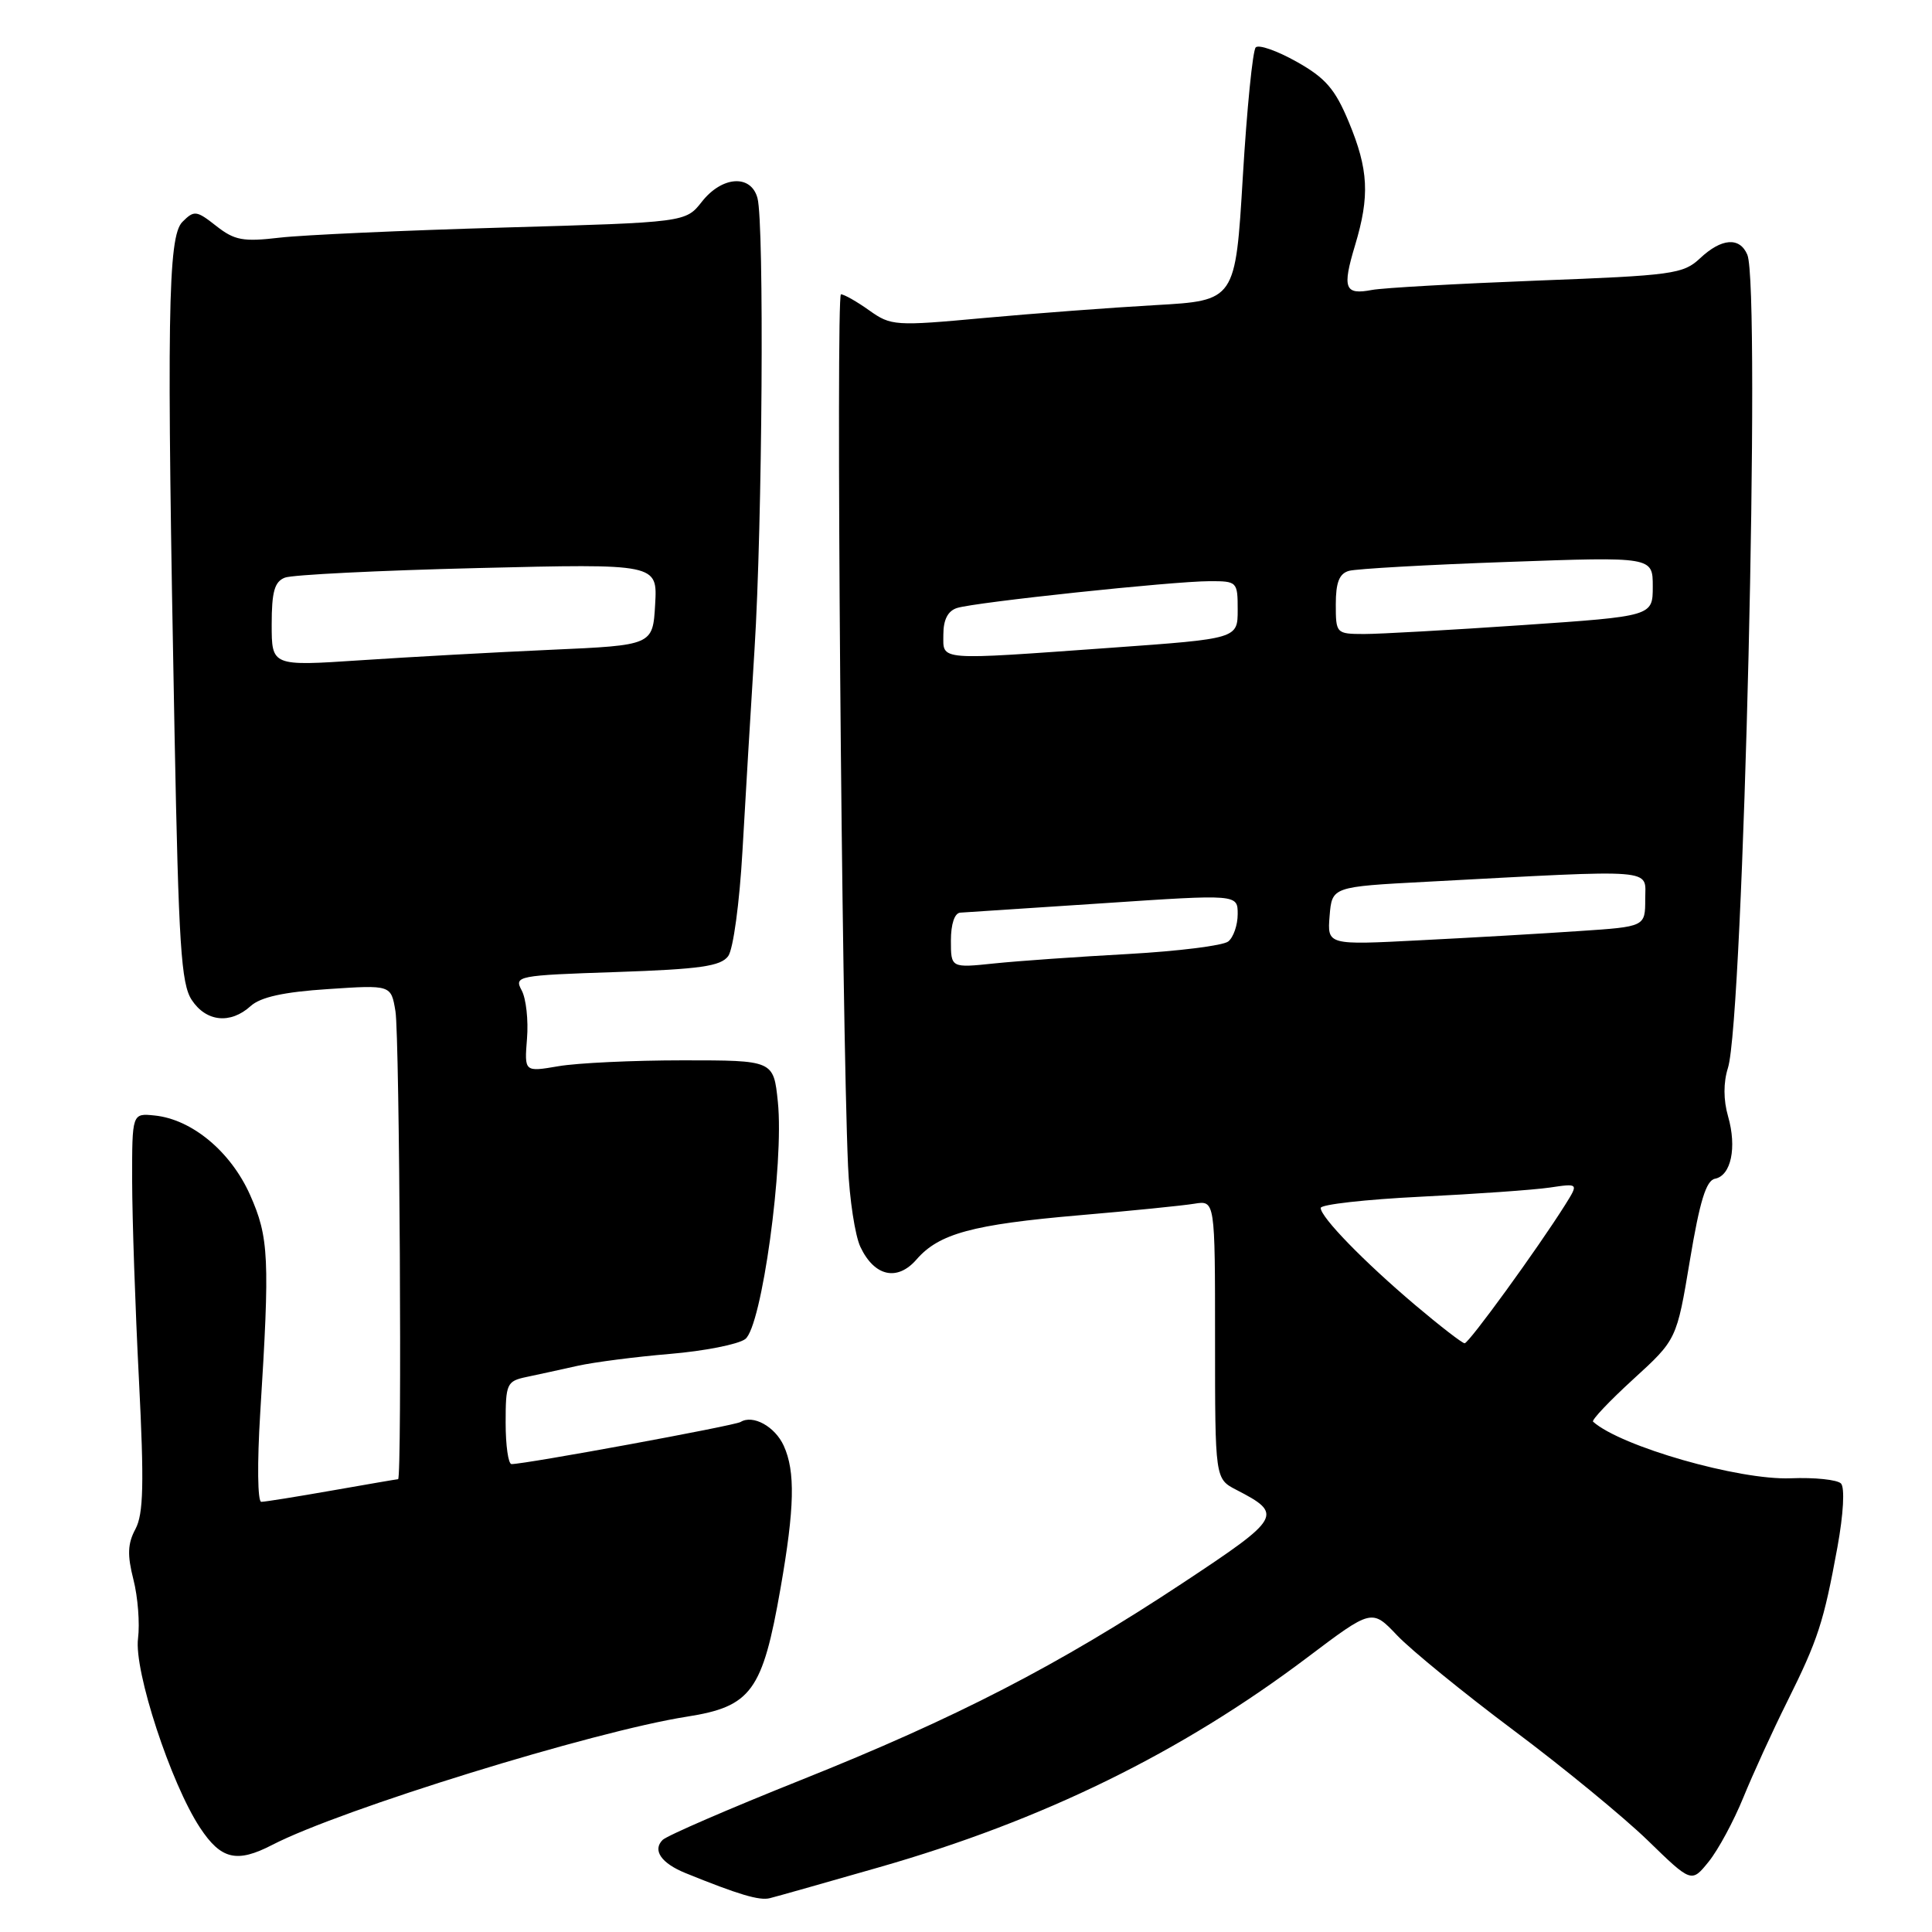 <?xml version="1.0" encoding="UTF-8" standalone="no"?>
<!DOCTYPE svg PUBLIC "-//W3C//DTD SVG 1.1//EN" "http://www.w3.org/Graphics/SVG/1.1/DTD/svg11.dtd" >
<svg xmlns="http://www.w3.org/2000/svg" xmlns:xlink="http://www.w3.org/1999/xlink" version="1.1" viewBox="0 0 256 256">
 <g >
 <path fill="currentColor"
d=" M 116.50 247.42 C 138.19 241.21 156.51 232.23 173.23 219.62 C 181.78 213.17 181.78 213.17 185.14 216.71 C 186.99 218.65 193.90 224.29 200.50 229.23 C 207.10 234.16 215.12 240.75 218.32 243.85 C 224.13 249.50 224.13 249.50 226.41 246.68 C 227.67 245.12 229.73 241.30 231.00 238.18 C 232.28 235.05 234.88 229.35 236.80 225.50 C 240.91 217.24 241.65 214.94 243.47 205.00 C 244.27 200.60 244.46 197.12 243.94 196.57 C 243.45 196.07 240.45 195.75 237.27 195.88 C 230.42 196.15 214.76 191.66 211.09 188.38 C 210.86 188.17 213.26 185.64 216.42 182.75 C 222.17 177.50 222.17 177.50 223.92 167.00 C 225.22 159.19 226.07 156.42 227.24 156.19 C 229.38 155.78 230.16 152.05 228.98 147.93 C 228.35 145.75 228.35 143.44 228.96 141.51 C 231.02 135.01 233.33 38.02 231.53 33.75 C 230.52 31.37 228.11 31.55 225.26 34.23 C 223.04 36.31 221.64 36.50 203.69 37.18 C 193.14 37.59 183.28 38.14 181.79 38.42 C 178.17 39.11 177.83 38.22 179.55 32.51 C 181.52 25.97 181.34 22.46 178.72 16.16 C 176.91 11.80 175.64 10.33 171.81 8.18 C 169.23 6.73 166.79 5.87 166.39 6.28 C 165.99 6.68 165.22 14.39 164.68 23.42 C 163.70 39.83 163.70 39.83 153.10 40.43 C 147.27 40.76 137.03 41.53 130.33 42.14 C 118.60 43.22 118.06 43.18 115.18 41.13 C 113.54 39.96 111.85 39.00 111.43 39.00 C 110.75 39.00 111.53 135.31 112.37 154.50 C 112.56 158.90 113.30 163.73 114.01 165.23 C 115.86 169.14 118.90 169.82 121.45 166.88 C 124.42 163.46 128.87 162.25 143.00 161.03 C 149.88 160.44 156.74 159.75 158.25 159.50 C 161.00 159.05 161.00 159.05 161.00 177.50 C 161.00 195.95 161.00 195.95 163.82 197.41 C 170.08 200.64 169.82 201.09 156.73 209.75 C 140.21 220.67 126.71 227.64 106.11 235.87 C 96.60 239.67 88.36 243.24 87.80 243.80 C 86.43 245.17 87.62 246.89 90.85 248.20 C 97.85 251.04 100.62 251.87 102.00 251.52 C 102.83 251.32 109.35 249.47 116.50 247.42 Z  M 36.09 244.45 C 45.18 239.75 78.62 229.41 91.00 227.47 C 99.56 226.13 101.04 224.10 103.43 210.42 C 105.29 199.78 105.40 194.97 103.85 191.57 C 102.69 189.02 99.77 187.41 98.13 188.42 C 97.33 188.91 69.66 194.00 67.78 194.00 C 67.35 194.00 67.00 191.53 67.00 188.52 C 67.00 183.35 67.15 183.01 69.75 182.46 C 71.26 182.14 74.31 181.48 76.53 180.98 C 78.74 180.49 84.25 179.78 88.78 179.40 C 93.31 179.02 97.79 178.14 98.74 177.44 C 100.93 175.85 103.91 154.18 103.07 146.00 C 102.50 140.50 102.50 140.50 90.50 140.50 C 83.90 140.50 76.47 140.85 73.99 141.28 C 69.48 142.05 69.48 142.05 69.83 137.63 C 70.03 135.20 69.71 132.32 69.13 131.24 C 68.10 129.32 68.50 129.24 81.67 128.80 C 92.79 128.42 95.50 128.03 96.49 126.69 C 97.16 125.77 97.99 119.64 98.38 112.77 C 98.76 106.02 99.48 93.97 99.98 86.00 C 101.02 69.47 101.28 29.63 100.37 26.25 C 99.52 23.07 95.68 23.32 93.00 26.73 C 90.85 29.46 90.85 29.46 66.77 30.15 C 53.52 30.53 40.16 31.13 37.07 31.49 C 32.21 32.06 31.08 31.85 28.65 29.94 C 26.03 27.88 25.73 27.84 24.17 29.40 C 22.23 31.34 22.07 42.00 23.13 97.24 C 23.67 125.22 24.00 130.35 25.40 132.49 C 27.31 135.40 30.53 135.74 33.21 133.31 C 34.52 132.12 37.60 131.44 43.45 131.06 C 51.82 130.50 51.82 130.50 52.40 134.00 C 52.95 137.31 53.28 196.00 52.75 196.00 C 52.61 196.00 48.67 196.68 44.00 197.50 C 39.33 198.32 35.11 199.00 34.62 199.00 C 34.13 199.00 34.07 193.87 34.48 187.25 C 35.77 166.68 35.64 163.96 33.13 158.32 C 30.57 152.59 25.44 148.32 20.50 147.81 C 17.50 147.50 17.50 147.50 17.51 156.50 C 17.52 161.45 17.92 173.29 18.41 182.80 C 19.11 196.63 19.01 200.61 17.95 202.60 C 16.91 204.53 16.85 206.05 17.68 209.30 C 18.27 211.61 18.54 215.12 18.29 217.10 C 17.73 221.36 22.64 236.34 26.51 242.19 C 29.29 246.40 31.38 246.89 36.09 244.45 Z  M 187.50 172.91 C 180.71 167.16 175.00 161.29 175.00 160.06 C 175.00 159.60 180.96 158.93 188.25 158.57 C 195.54 158.21 203.23 157.67 205.34 157.36 C 209.18 156.79 209.18 156.79 207.39 159.65 C 203.72 165.48 194.63 178.00 194.07 177.99 C 193.76 177.99 190.80 175.70 187.50 172.91 Z  M 126.00 124.63 C 126.00 122.43 126.49 120.97 127.25 120.93 C 127.94 120.89 136.49 120.33 146.25 119.68 C 164.00 118.49 164.00 118.49 164.00 121.12 C 164.00 122.57 163.44 124.20 162.75 124.75 C 162.06 125.30 156.10 126.04 149.50 126.41 C 142.90 126.77 134.91 127.33 131.75 127.66 C 126.00 128.26 126.00 128.26 126.00 124.63 Z  M 176.18 121.36 C 176.50 117.50 176.50 117.50 189.00 116.84 C 220.00 115.19 218.00 115.03 218.00 119.14 C 218.00 122.79 218.00 122.79 209.25 123.37 C 204.44 123.70 194.96 124.25 188.18 124.59 C 175.87 125.23 175.87 125.23 176.18 121.36 Z  M 125.00 84.07 C 125.00 82.11 125.60 80.94 126.82 80.56 C 129.20 79.80 155.39 77.02 160.25 77.01 C 163.93 77.00 164.00 77.07 164.00 80.81 C 164.00 84.63 164.00 84.63 147.25 85.83 C 123.91 87.50 125.00 87.58 125.00 84.07 Z  M 177.00 80.07 C 177.00 77.18 177.46 76.00 178.75 75.64 C 179.71 75.37 189.16 74.83 199.75 74.46 C 219.00 73.77 219.00 73.77 219.00 77.71 C 219.00 81.65 219.00 81.65 201.75 82.83 C 192.26 83.48 182.81 84.01 180.75 84.01 C 177.05 84.00 177.00 83.94 177.00 80.07 Z  M 36.00 82.74 C 36.00 78.40 36.38 77.07 37.75 76.54 C 38.71 76.16 50.21 75.59 63.31 75.27 C 87.12 74.69 87.12 74.69 86.81 80.09 C 86.50 85.50 86.50 85.50 73.00 86.10 C 65.58 86.43 54.21 87.06 47.75 87.49 C 36.00 88.27 36.00 88.27 36.00 82.74 Z "/>
</g>
</svg>